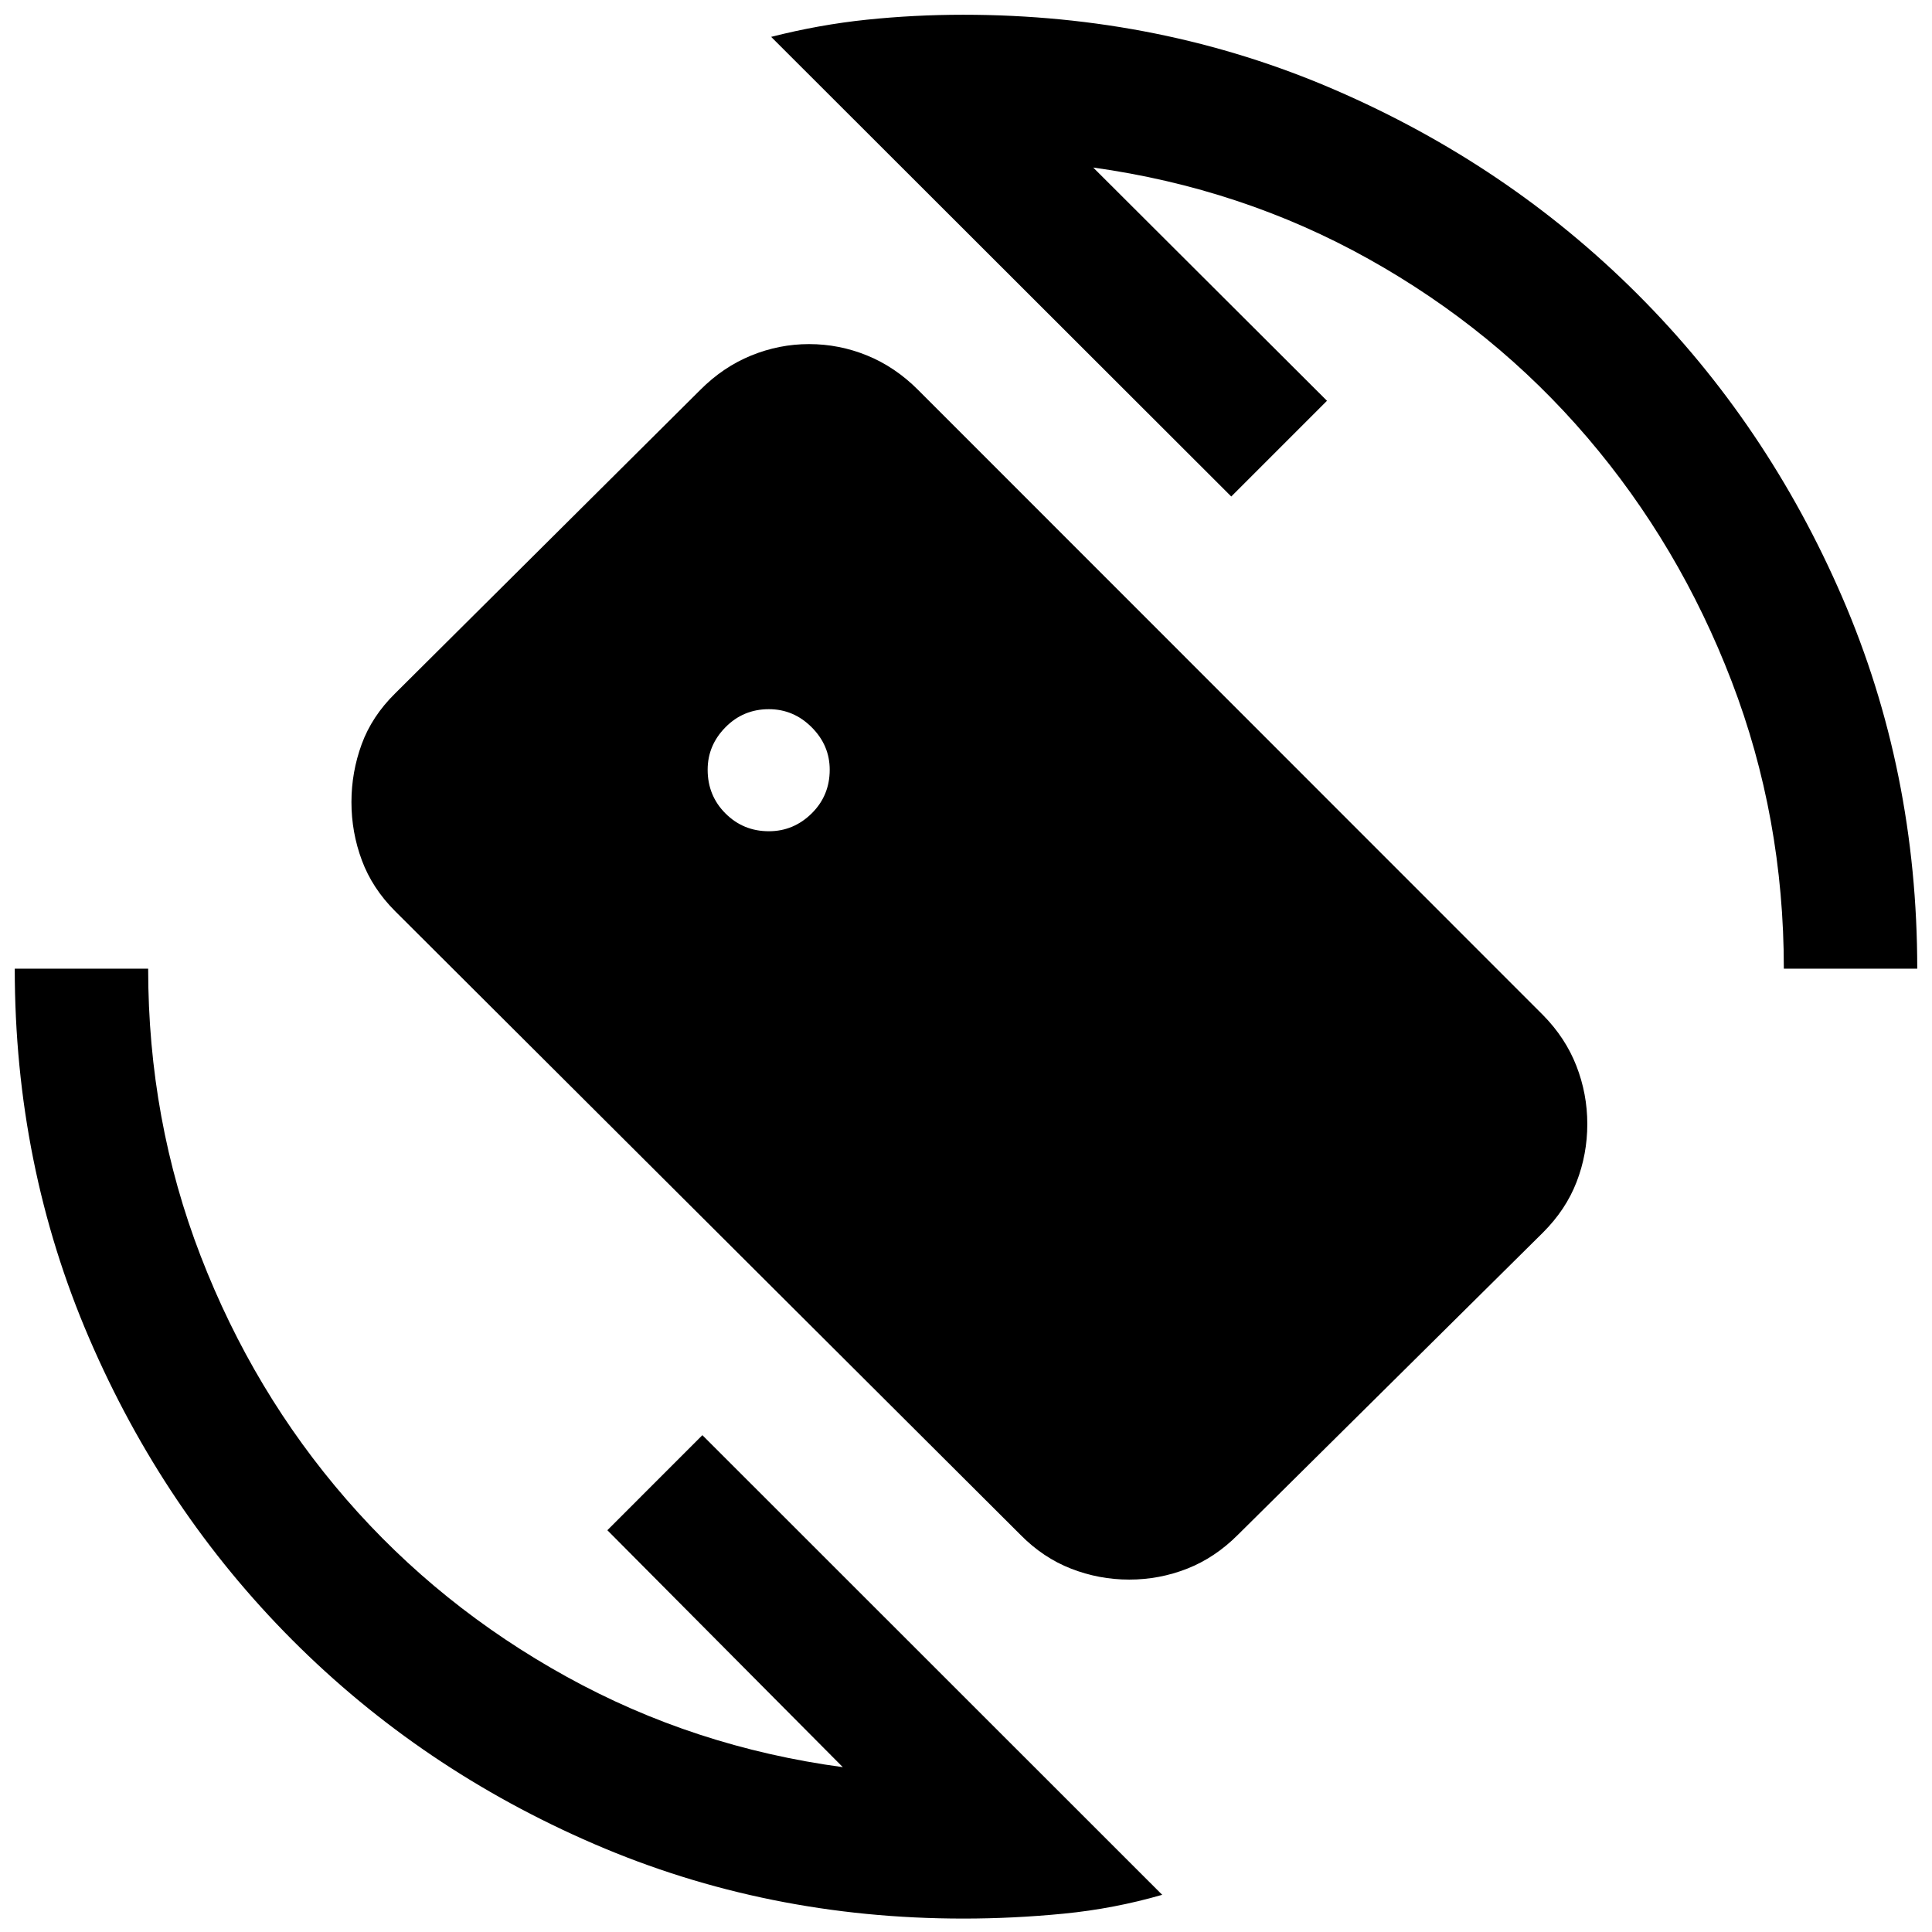 <svg xmlns="http://www.w3.org/2000/svg" height="40" viewBox="0 -960 960 960" width="40"><path d="M478.67-6.67q-97.67 0-183.5-37.08-85.84-37.08-149.92-101.33-64.08-64.25-101-150.09Q7.33-381 7.33-478.67h66.29q0 75.25 26.12 142.86 26.13 67.6 72.33 120.8 46.19 53.21 109.49 88.17t137.23 44.93l-117-117.73 47.22-47.23L577.49-18.48q-23.9 6.91-48.91 9.36-25.02 2.45-49.91 2.45Zm407.71-472q0-75.24-25.96-142.85-25.96-67.6-71.73-121.14-45.78-53.54-108.66-88.67-62.89-35.13-136.82-45.42l116.16 115.9-47.56 47.56-228.63-228.39q23.89-6.08 47.5-8.53 23.6-2.46 47.99-2.46 98.33 0 184.5 37.25 86.16 37.25 150.58 101.67 64.42 64.42 101.67 150.58 37.25 86.17 37.25 184.5h-66.29ZM507.11-197.32 196.34-507.24q-11.35-11.35-16.53-25.27-5.18-13.92-5.18-28.92 0-14.84 5.08-28.76 5.09-13.91 16.65-25.28l151.62-150.81q11.35-11.38 25.27-17.06 13.91-5.68 28.75-5.68 14.99 0 28.9 5.68 13.9 5.68 25.25 17.04l310.53 310.65q11.19 11.34 16.61 25.26 5.43 13.91 5.43 28.91t-5.33 28.8q-5.33 13.8-16.72 25.15L615.06-197.32q-11.36 11.36-25.15 16.78-13.8 5.43-28.8 5.43-14.99 0-28.9-5.43-13.91-5.42-25.1-16.78ZM382.04-546.96q12.29 0 21.27-8.85 8.97-8.85 8.97-21.72 0-12.13-8.97-21.1-8.98-8.98-21.27-8.98-12.71 0-21.56 8.98-8.85 8.97-8.85 21.1 0 12.87 8.85 21.72t21.56 8.85Z"/></svg>